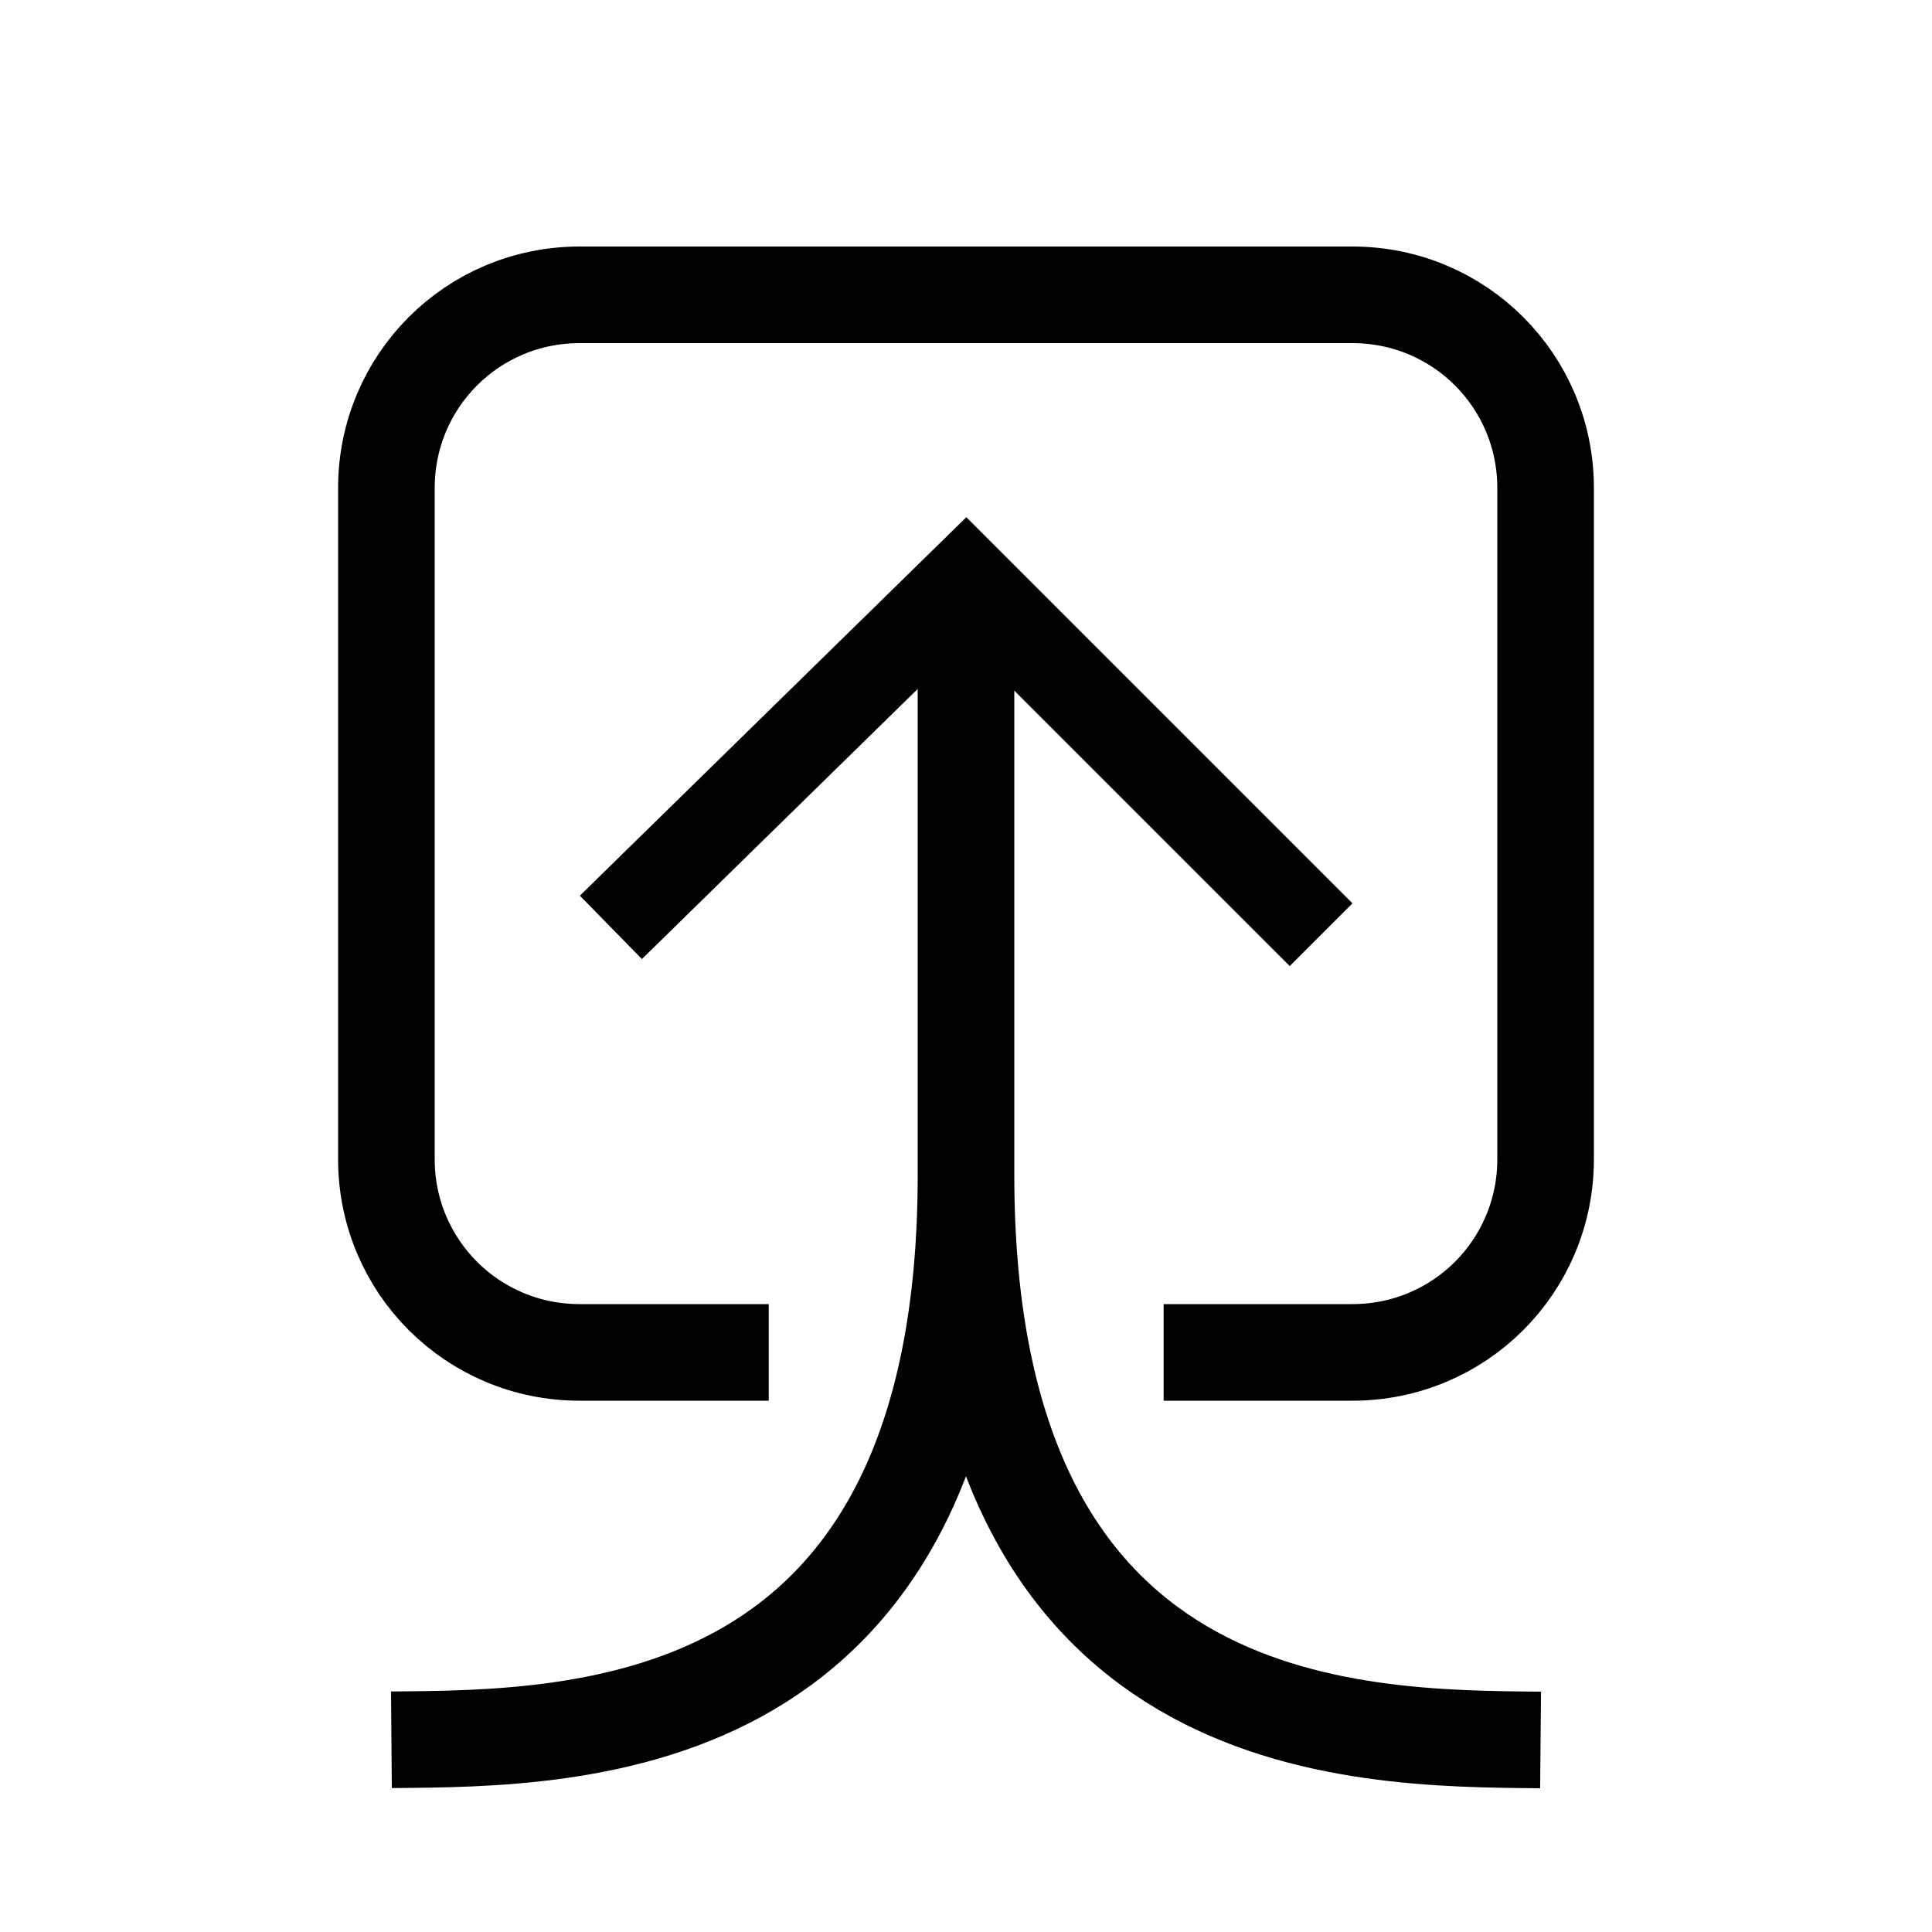 <svg xmlns="http://www.w3.org/2000/svg" viewBox="0 0 10 10"><g fill="none" stroke="#000"><path d="M6.023 7H7c.554 0 1-.446 1-1V2.526c0-.554-.446-1-1-1H3c-.554 0-1 .446-1 1V6c0 .554.446 1 1 1h.979" stroke-linejoin="round" stroke-width=".5"/><path d="M3.162 4.8L5 3l1.838 1.838" stroke-width=".459"/><path d="M5 3v3.082c0 2.915-2 2.915-2.974 2.923M5 3v3.082c0 2.915 2 2.915 2.974 2.924" stroke-width=".5"/></g></svg>